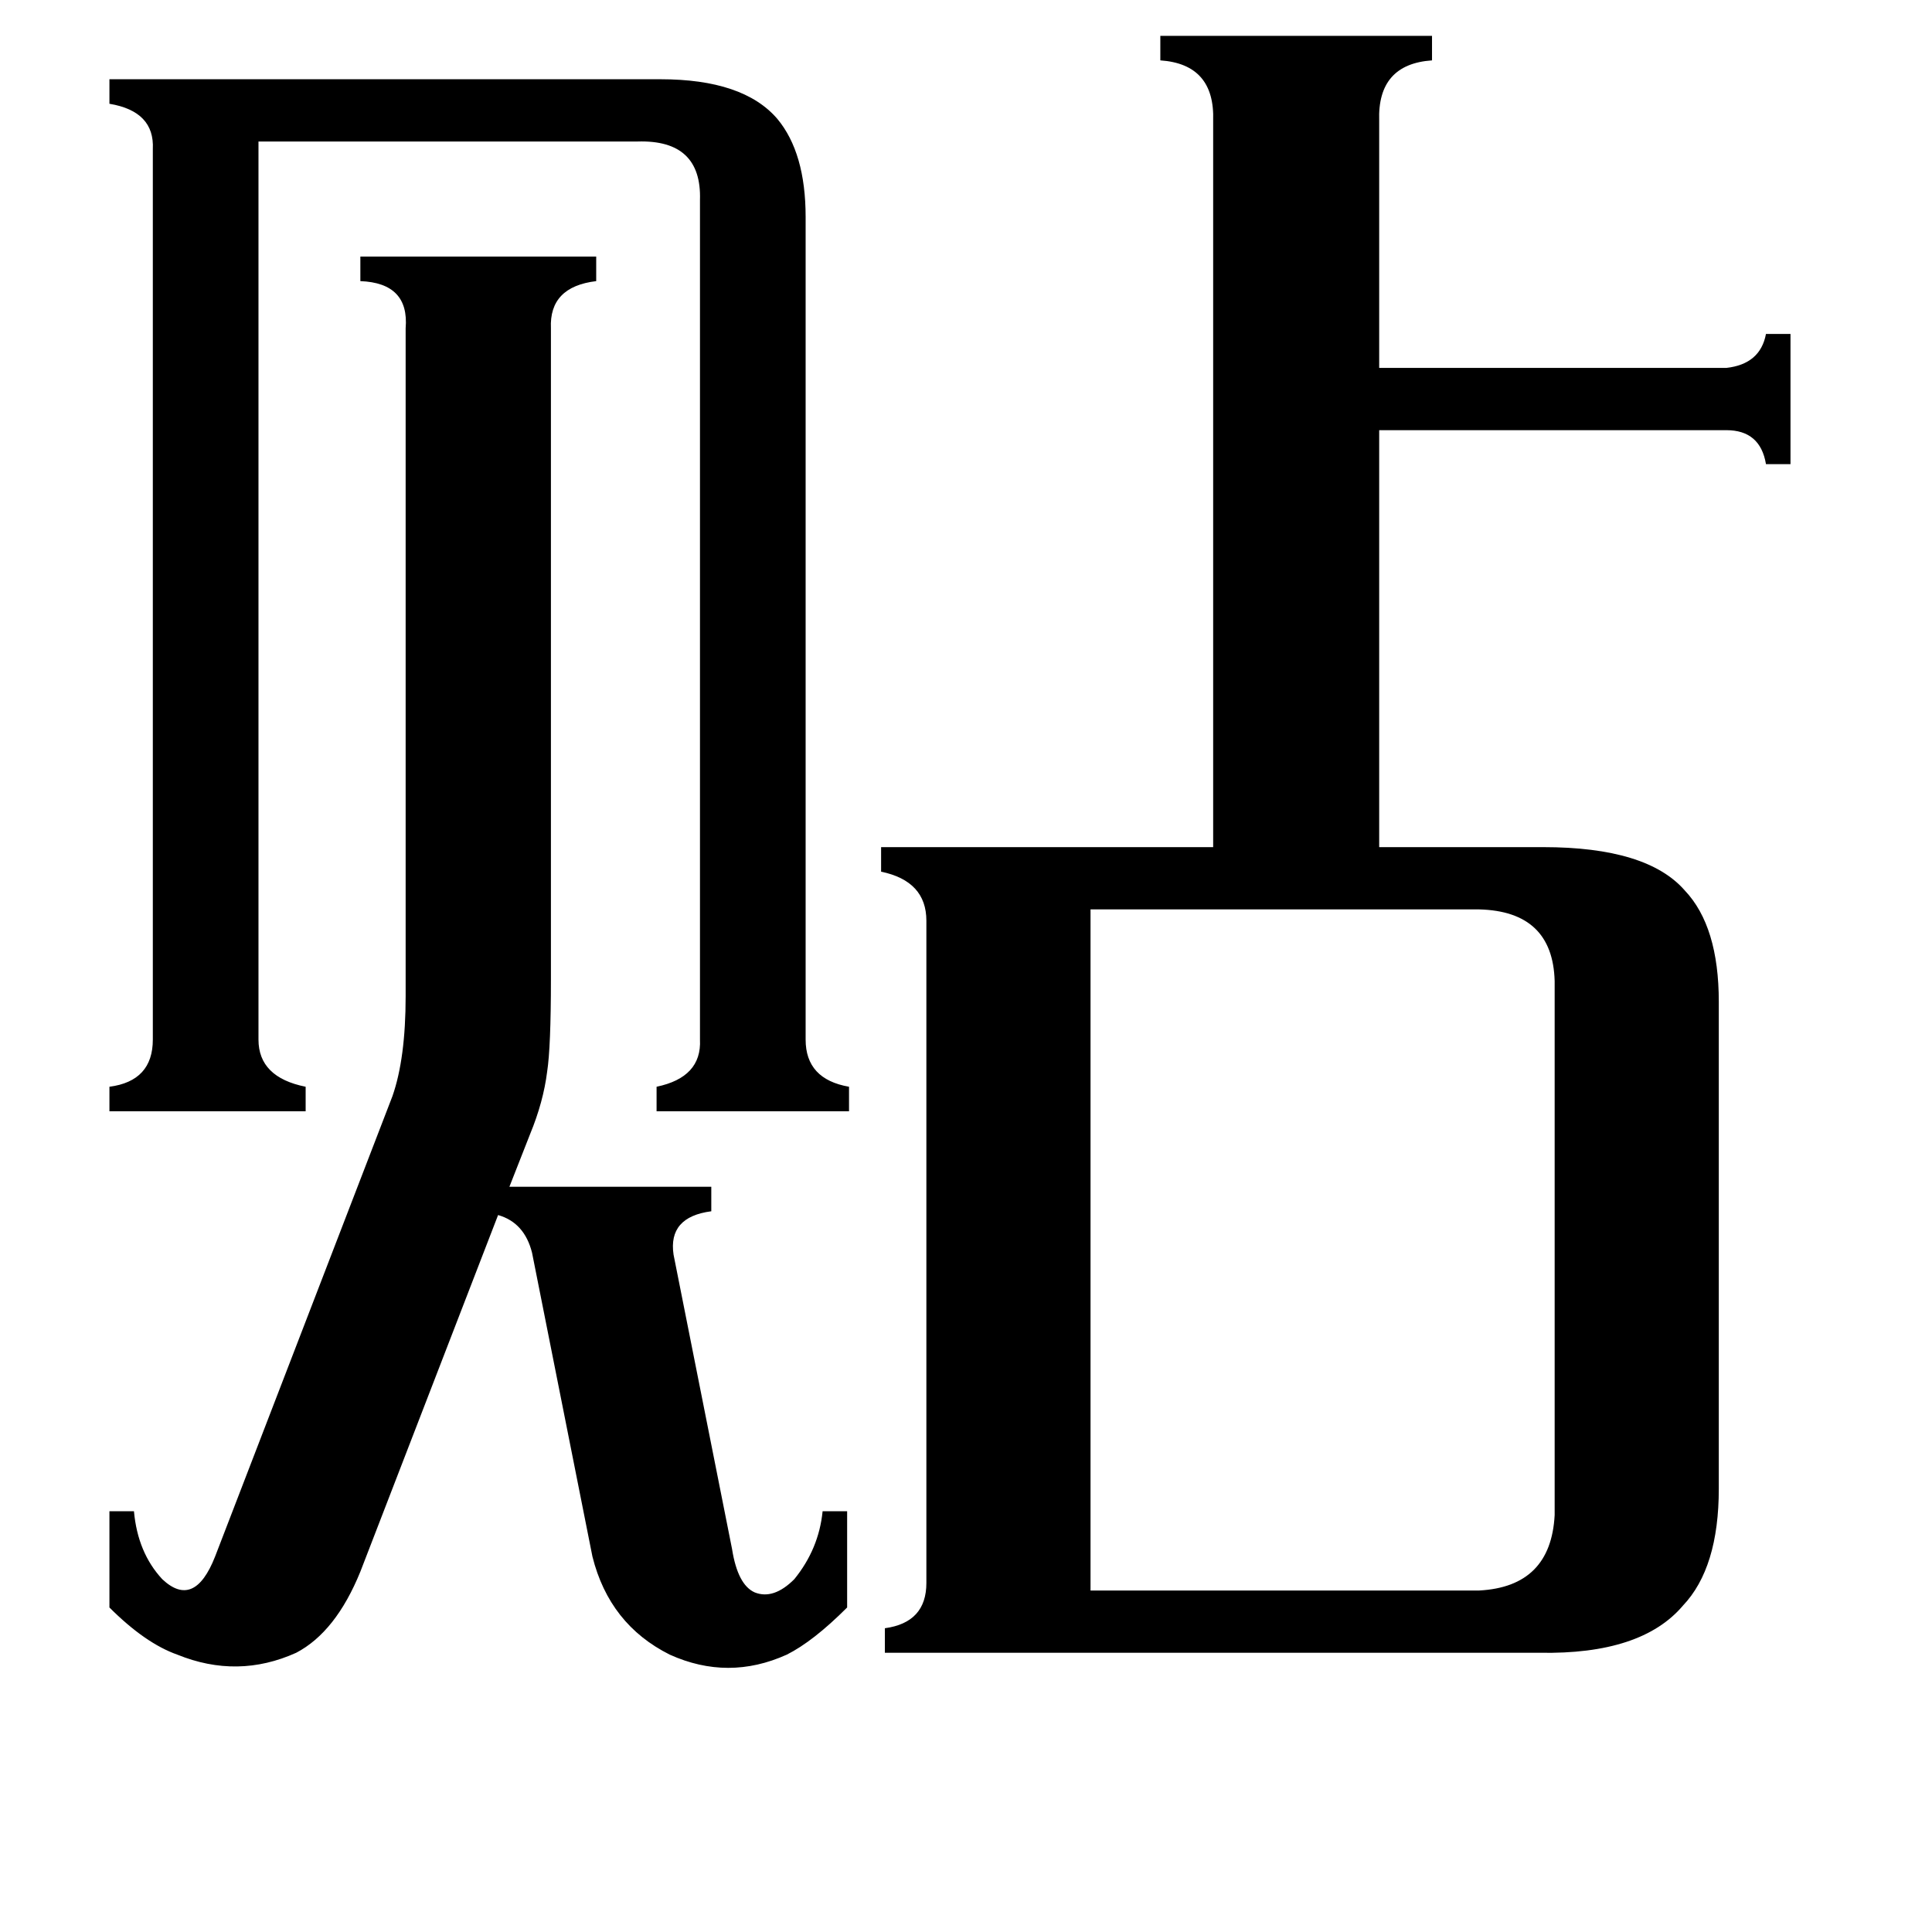 <svg xmlns="http://www.w3.org/2000/svg" viewBox="0 -800 1024 1024">
	<path fill="#000000" d="M137 -249Q137 -229 162 -224V-211H58V-224Q81 -227 81 -249V-721Q82 -741 58 -745V-758H350Q394 -758 412 -737Q427 -719 427 -685V-249Q427 -228 450 -224V-211H348V-224Q372 -229 371 -249V-694Q372 -726 338 -725H137ZM292 -281Q292 -245 290 -232Q288 -216 281 -199L270 -171H377V-158Q354 -155 357 -135L388 21Q391 40 400 44Q410 48 421 37Q434 21 436 1H449V52Q431 70 417 77Q386 91 355 77Q323 61 314 25L282 -136Q278 -152 264 -156L191 33Q178 65 157 76Q126 90 94 77Q77 71 58 52V1H71Q73 23 86 37Q103 53 114 25L208 -219Q215 -239 215 -272Q215 -282 215 -288V-626Q217 -650 191 -651V-664H316V-651Q291 -648 292 -626ZM578 43H784Q822 41 824 3V-280Q823 -317 784 -318H578ZM643 -736Q644 -766 615 -768V-781H759V-768Q730 -766 731 -736V-605H915Q933 -607 936 -623H949V-554H936Q933 -572 915 -572H731V-351H818Q873 -351 893 -328Q911 -309 911 -269V-11Q911 31 892 51Q870 77 816 76H469V63Q491 60 491 39V-312Q491 -333 467 -338V-351H643Z"/>
</svg>